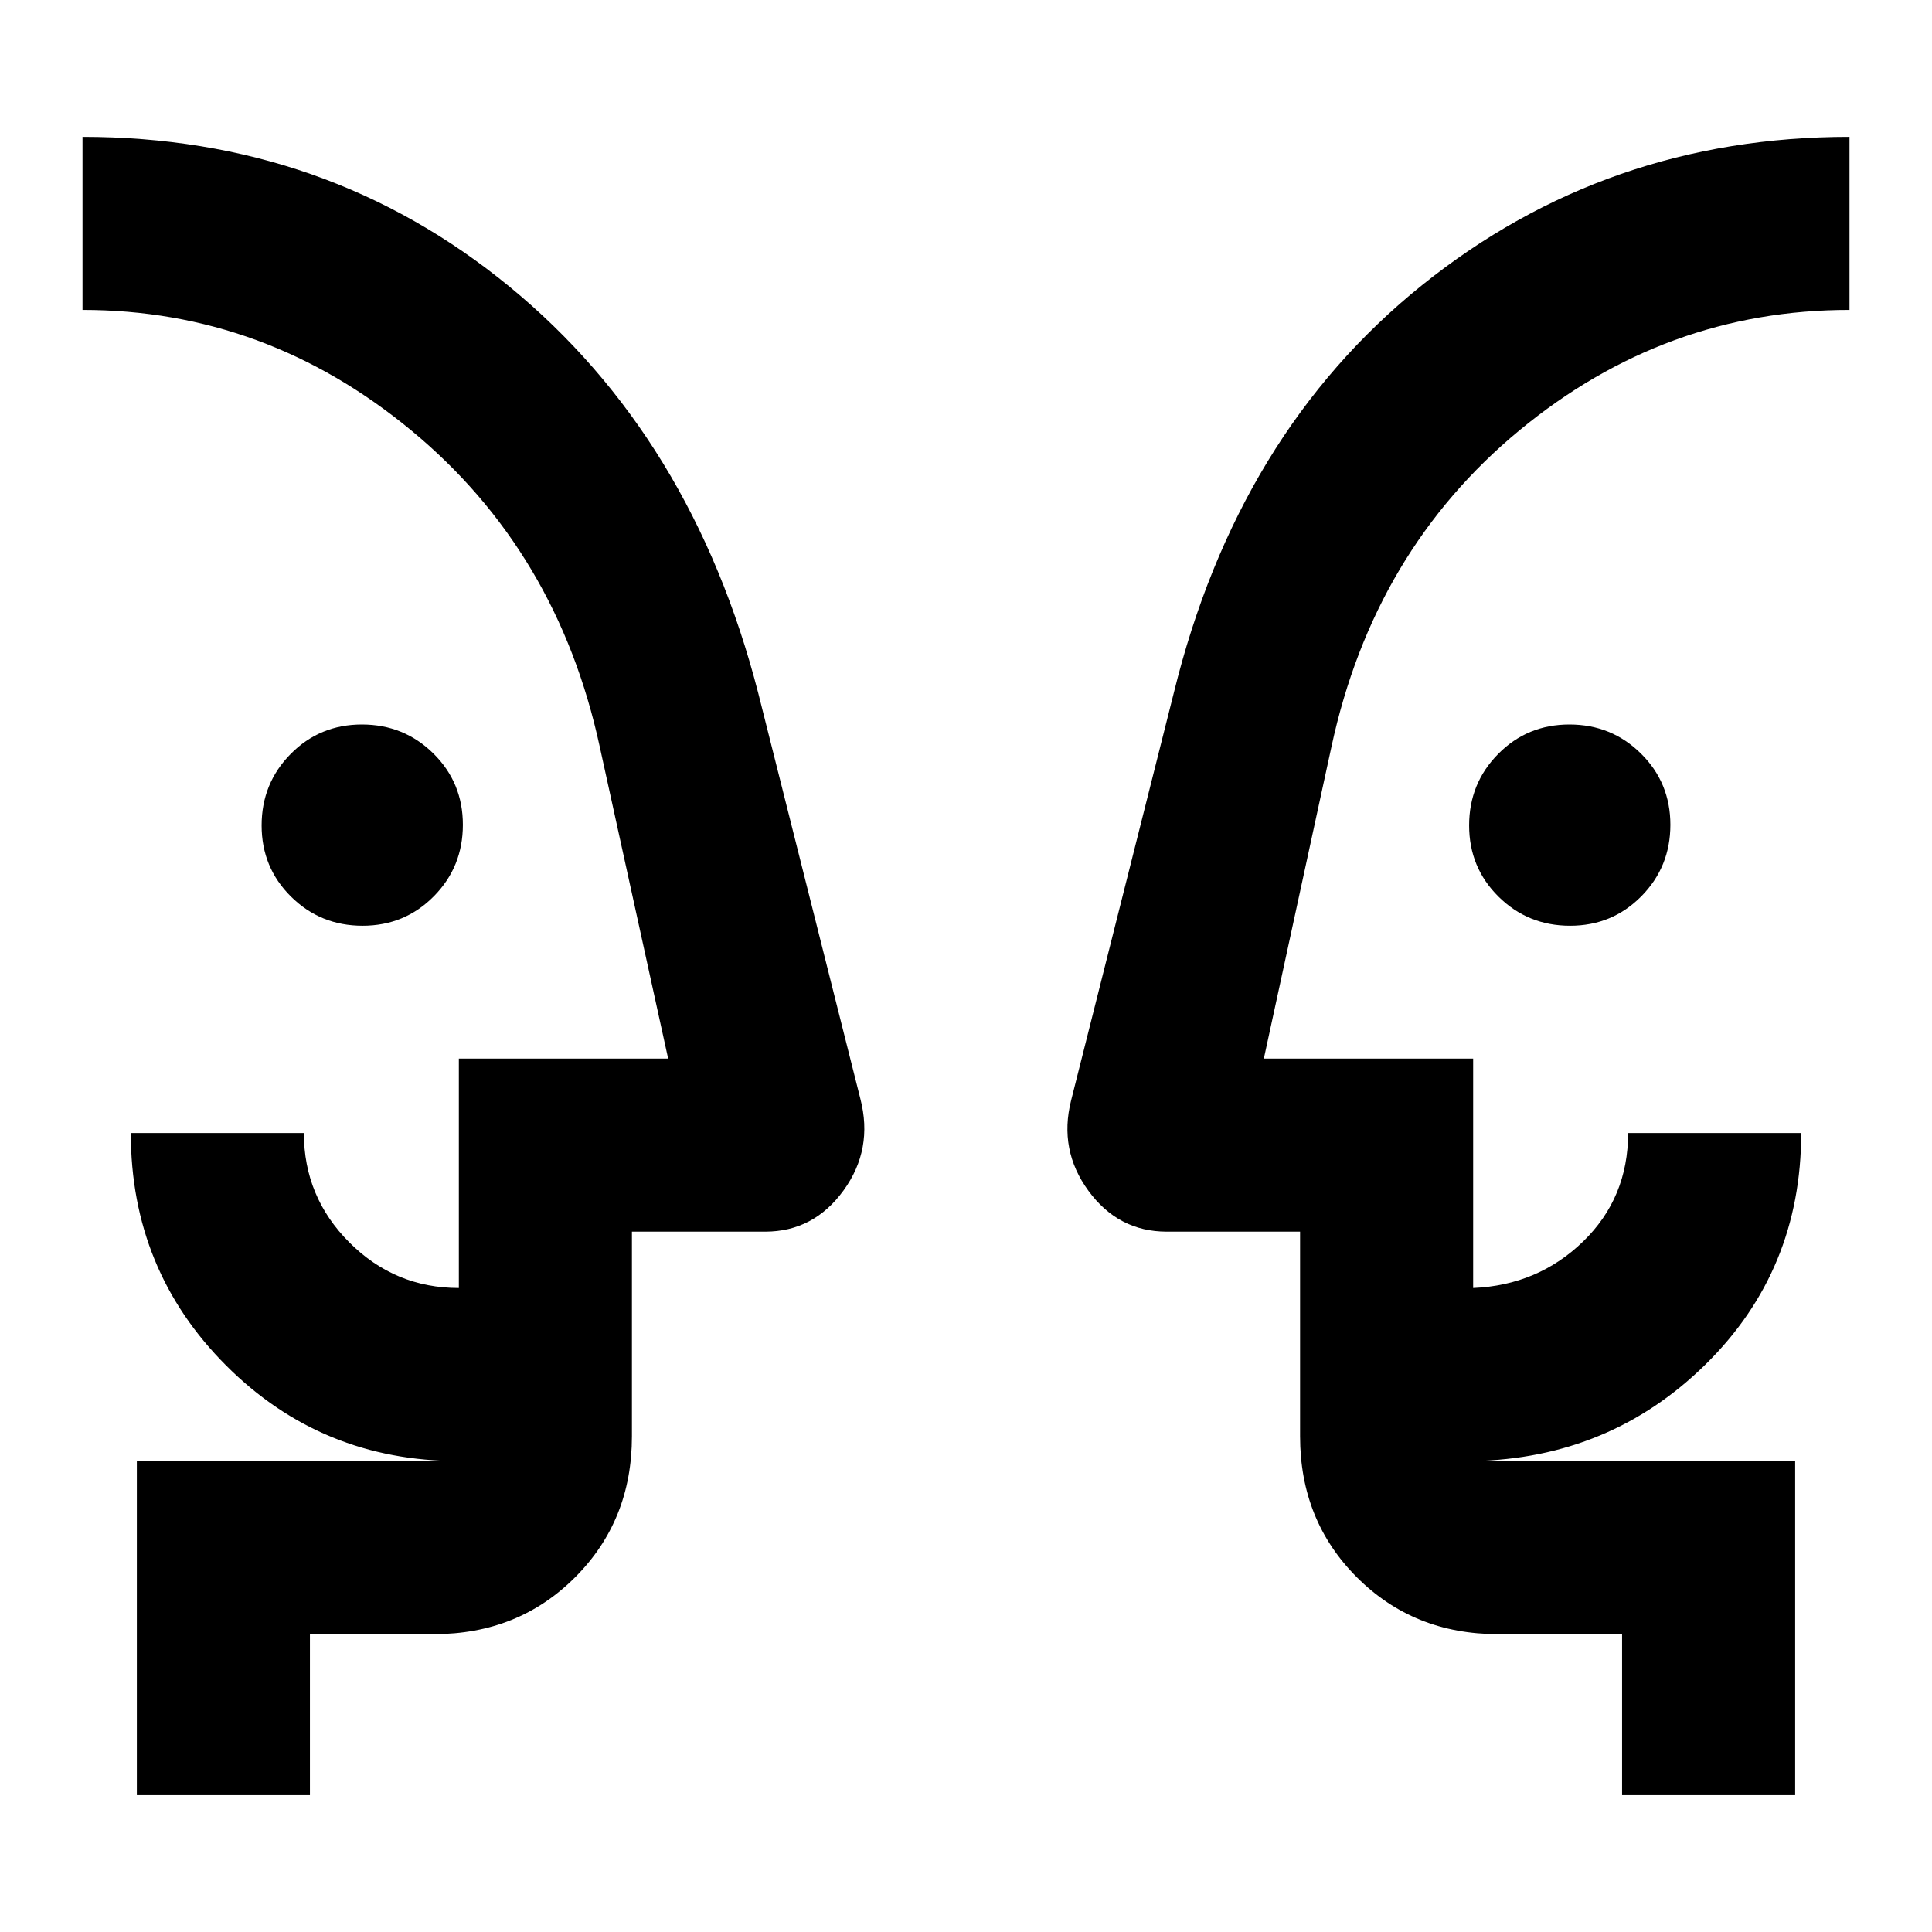 <svg xmlns="http://www.w3.org/2000/svg" height="24" viewBox="0 -960 960 960" width="24"><path d="M180.16-500q-20.93 0-35.54-14.45Q130-528.91 130-549.84t14.45-35.54Q158.91-600 179.84-600t35.55 14.45Q230-571.09 230-550.16t-14.45 35.54Q201.1-500 180.16-500Zm600 0q-20.93 0-35.55-14.45Q730-528.91 730-549.84t14.45-35.54Q758.9-600 779.84-600q20.93 0 35.54 14.45Q830-571.09 830-550.16t-14.45 35.54Q801.09-500 780.16-500ZM41-437Zm878 0ZM154-68H68v-166h160q-68.15 0-115.57-47.42Q65-328.85 65-397h86q0 31.76 22.62 54.38T228-320v-114h104l-34-155q-21-97-93.5-157T41-806v-86q121.46 0 212.19 74.46t123.58 201.93l50.74 201.58q6.49 25.11-8.37 45.57Q404.29-348 380.23-348H314v101.69q0 41.83-28.24 70.07Q257.52-148 215.69-148H154v80Zm738 0h-86v-80h-61.69q-41.83 0-70.07-28.24Q646-204.48 646-246.31V-348h-66.23q-24.06 0-38.91-20.27-14.86-20.27-8.63-44.96l51-202.38q31.69-129 123.38-202.7Q798.31-892 919-892v86q-91.52 0-163.96 59.81-72.43 59.81-93.43 157.19L628-434h104v114q32.23-1.38 54.61-23.08Q809-364.77 809-397h86q0 68.15-47.43 114.88Q800.15-235.38 732-234h160v166ZM314-234v-86 86Zm332 0v-86 86Z"/></svg>